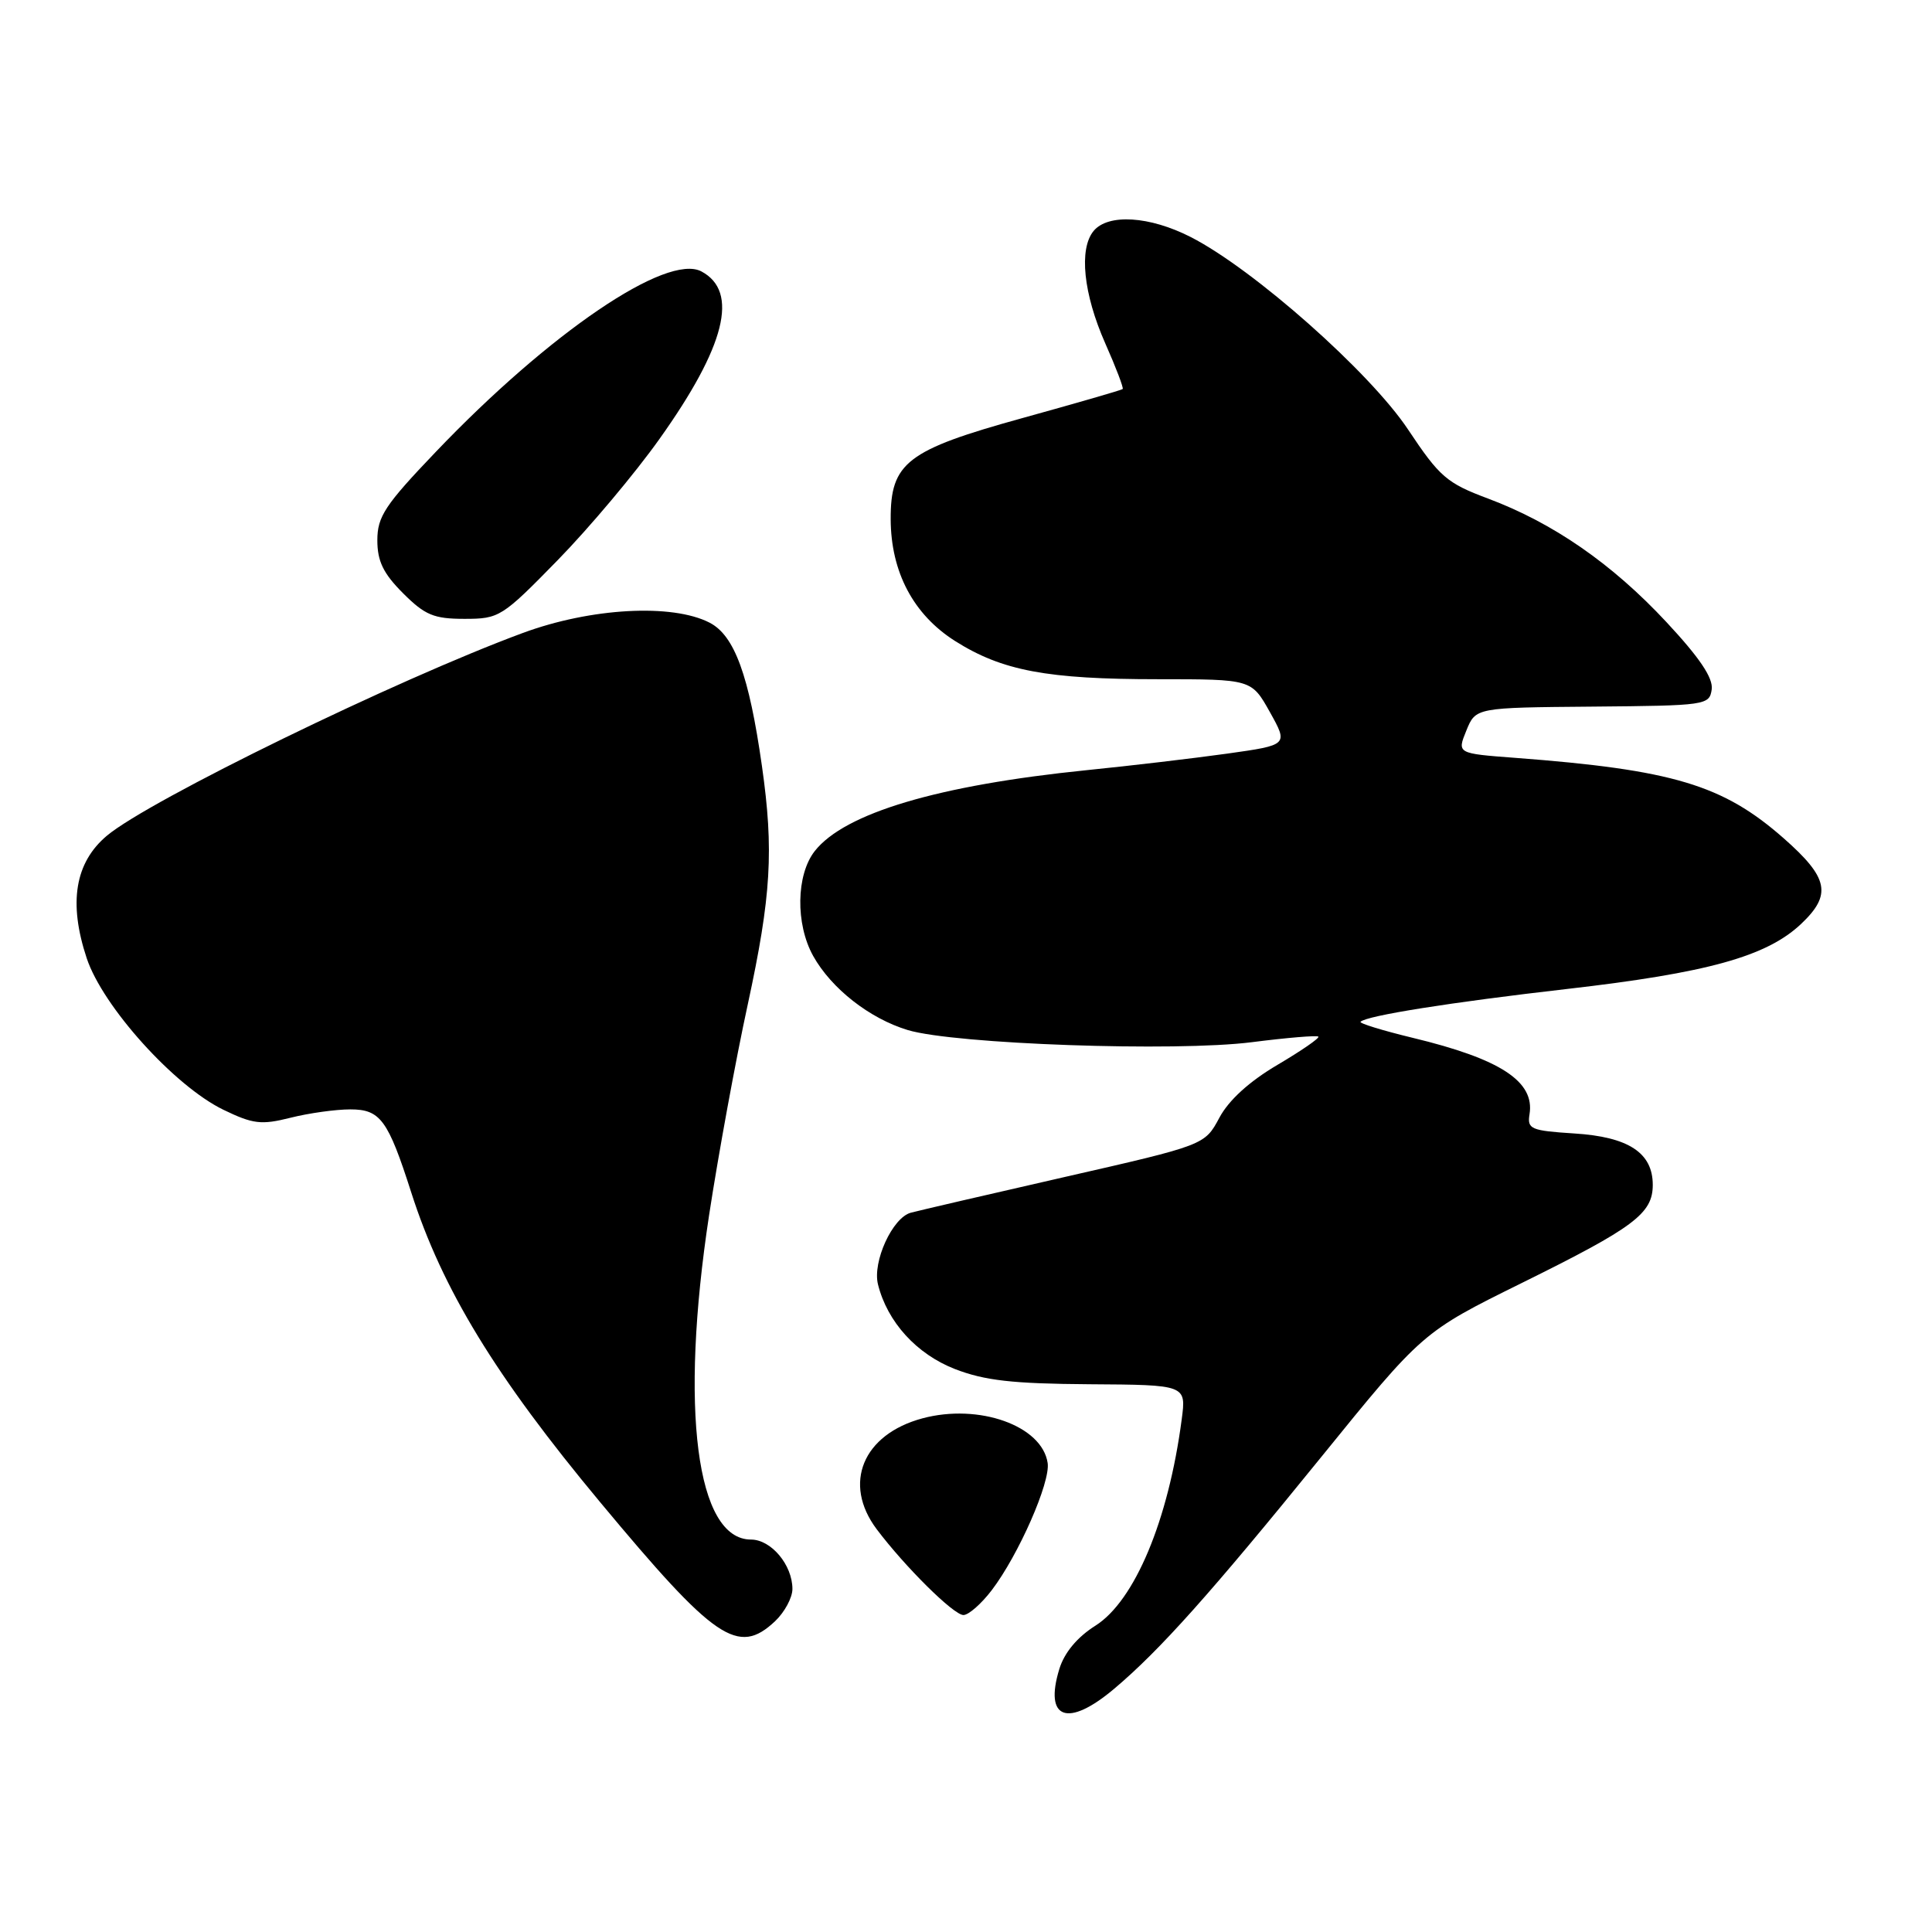 <?xml version="1.0" encoding="UTF-8" standalone="no"?>
<!DOCTYPE svg PUBLIC "-//W3C//DTD SVG 1.1//EN" "http://www.w3.org/Graphics/SVG/1.1/DTD/svg11.dtd" >
<svg xmlns="http://www.w3.org/2000/svg" xmlns:xlink="http://www.w3.org/1999/xlink" version="1.1" viewBox="0 0 256 256">
 <g >
 <path fill="currentColor"
d=" M 147.66 223.75 C 153.69 218.66 160.42 211.13 175.00 193.15 C 188.50 176.50 188.50 176.50 201.65 170.00 C 216.55 162.64 219.00 160.80 219.00 157.00 C 219.00 152.75 215.78 150.64 208.60 150.19 C 202.83 149.82 202.35 149.61 202.67 147.64 C 203.38 143.30 198.83 140.32 187.20 137.52 C 183.19 136.55 180.07 135.59 180.28 135.39 C 181.08 134.58 192.24 132.81 207.59 131.05 C 226.26 128.91 234.07 126.74 238.64 122.44 C 242.76 118.55 242.31 116.32 236.34 111.07 C 228.29 103.99 221.66 102.00 200.78 100.42 C 193.06 99.84 193.06 99.84 194.30 96.80 C 195.54 93.76 195.54 93.76 211.02 93.63 C 226.06 93.50 226.51 93.44 226.81 91.35 C 227.02 89.84 225.21 87.15 220.81 82.43 C 213.59 74.68 205.79 69.29 197.17 66.06 C 191.71 64.02 190.76 63.20 186.58 56.92 C 181.55 49.34 166.09 35.65 157.78 31.41 C 152.34 28.63 146.84 28.28 144.91 30.60 C 142.94 32.99 143.55 38.93 146.45 45.49 C 147.87 48.69 148.91 51.42 148.76 51.55 C 148.62 51.69 142.65 53.41 135.50 55.39 C 120.16 59.63 117.99 61.30 118.02 68.81 C 118.05 75.80 121.03 81.43 126.54 84.93 C 132.78 88.88 138.73 90.00 153.46 90.00 C 165.83 90.00 165.83 90.00 168.27 94.36 C 170.70 98.72 170.70 98.72 162.60 99.86 C 158.15 100.48 149.78 101.47 144.00 102.05 C 124.31 104.05 111.93 107.73 107.96 112.77 C 105.49 115.92 105.39 122.43 107.75 126.67 C 110.17 131.00 115.23 134.96 120.29 136.49 C 126.51 138.36 155.80 139.39 165.92 138.09 C 170.56 137.50 174.50 137.17 174.69 137.36 C 174.88 137.55 172.44 139.23 169.27 141.10 C 165.55 143.29 162.81 145.78 161.57 148.11 C 159.63 151.73 159.63 151.73 141.07 155.96 C 130.85 158.29 121.69 160.42 120.69 160.69 C 118.26 161.34 115.58 167.19 116.34 170.20 C 117.58 175.17 121.45 179.42 126.52 181.40 C 130.47 182.93 134.15 183.35 144.34 183.42 C 157.19 183.50 157.19 183.50 156.58 188.09 C 154.82 201.46 150.35 212.12 145.15 215.41 C 142.74 216.93 141.04 218.97 140.37 221.14 C 138.32 227.83 141.48 228.97 147.66 223.75 Z  M 102.69 214.83 C 103.96 213.63 105.00 211.70 105.00 210.55 C 105.00 207.36 102.18 204.00 99.51 204.00 C 92.27 204.00 90.04 186.73 93.96 161.00 C 95.18 153.03 97.48 140.45 99.09 133.06 C 102.19 118.72 102.55 112.66 100.96 101.50 C 99.25 89.48 97.33 84.22 94.03 82.51 C 89.07 79.95 78.30 80.54 69.28 83.87 C 52.57 90.04 19.79 106.02 14.17 110.73 C 9.93 114.29 9.05 119.62 11.49 126.97 C 13.62 133.38 23.12 143.91 29.60 147.05 C 33.53 148.95 34.62 149.08 38.48 148.11 C 40.90 147.50 44.47 147.00 46.42 147.00 C 50.40 147.00 51.41 148.38 54.49 158.00 C 58.59 170.80 65.65 182.38 79.50 199.02 C 94.75 217.35 97.79 219.42 102.69 214.83 Z  M 131.41 210.71 C 134.96 206.05 139.20 196.41 138.82 193.86 C 138.09 188.91 129.70 185.93 122.22 187.94 C 114.32 190.07 111.63 196.58 116.16 202.62 C 119.91 207.60 126.36 214.00 127.66 214.00 C 128.34 214.00 130.03 212.52 131.41 210.71 Z  M 73.90 74.22 C 78.08 69.94 84.15 62.72 87.38 58.17 C 96.13 45.89 97.94 38.64 92.95 35.97 C 88.37 33.52 72.84 44.07 57.74 59.88 C 51.01 66.92 50.00 68.45 50.00 71.59 C 50.00 74.36 50.79 75.99 53.40 78.60 C 56.31 81.51 57.48 82.00 61.55 82.00 C 66.16 82.00 66.52 81.77 73.90 74.22 Z "/>
</g>
</svg>
